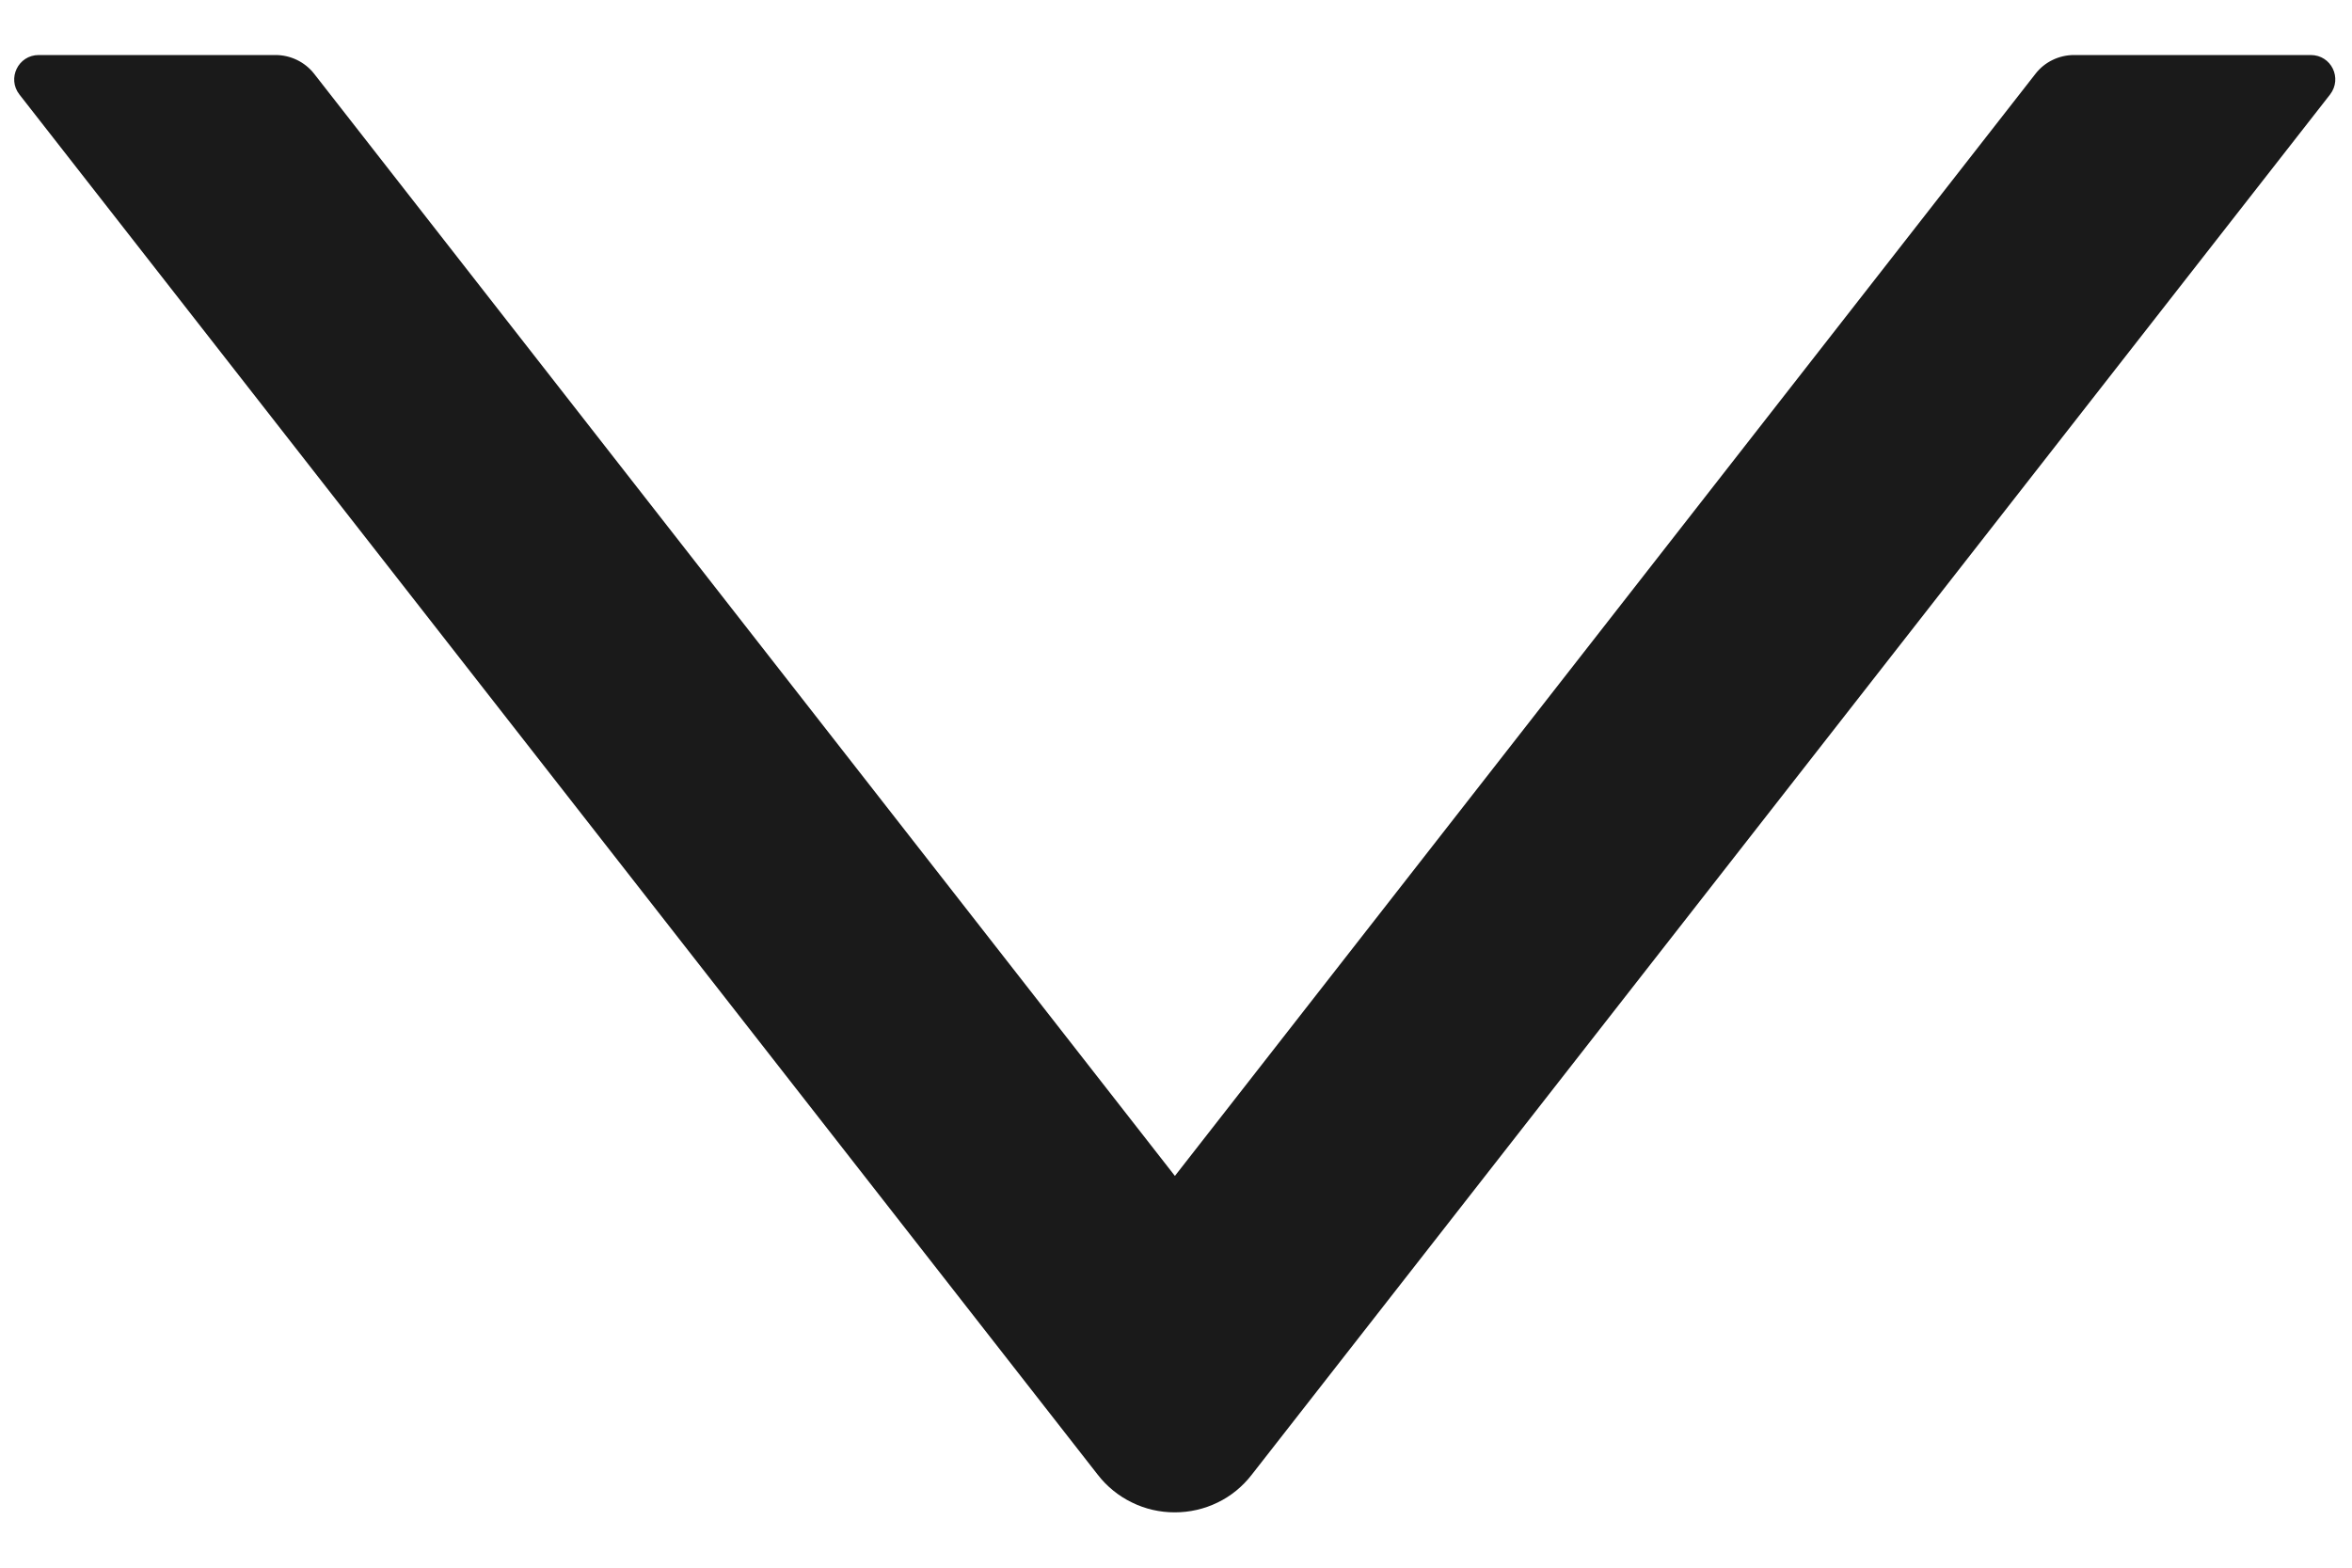 <svg width="15" height="10" viewBox="0 0 15 10" fill="none" xmlns="http://www.w3.org/2000/svg">
<path d="M1.757 0.351L0.247 0.351C0.116 0.351 0.044 0.501 0.124 0.603L7.001 9.407C7.059 9.482 7.134 9.543 7.219 9.584C7.304 9.626 7.397 9.647 7.492 9.647C7.587 9.647 7.68 9.626 7.766 9.584C7.851 9.543 7.925 9.482 7.983 9.407L14.86 0.603C14.94 0.499 14.868 0.351 14.737 0.351L13.227 0.351C13.132 0.351 13.04 0.395 12.982 0.47L7.493 7.501L2.003 0.47C1.944 0.395 1.853 0.351 1.757 0.351Z" fill="#1A1A1A"/>
</svg>
